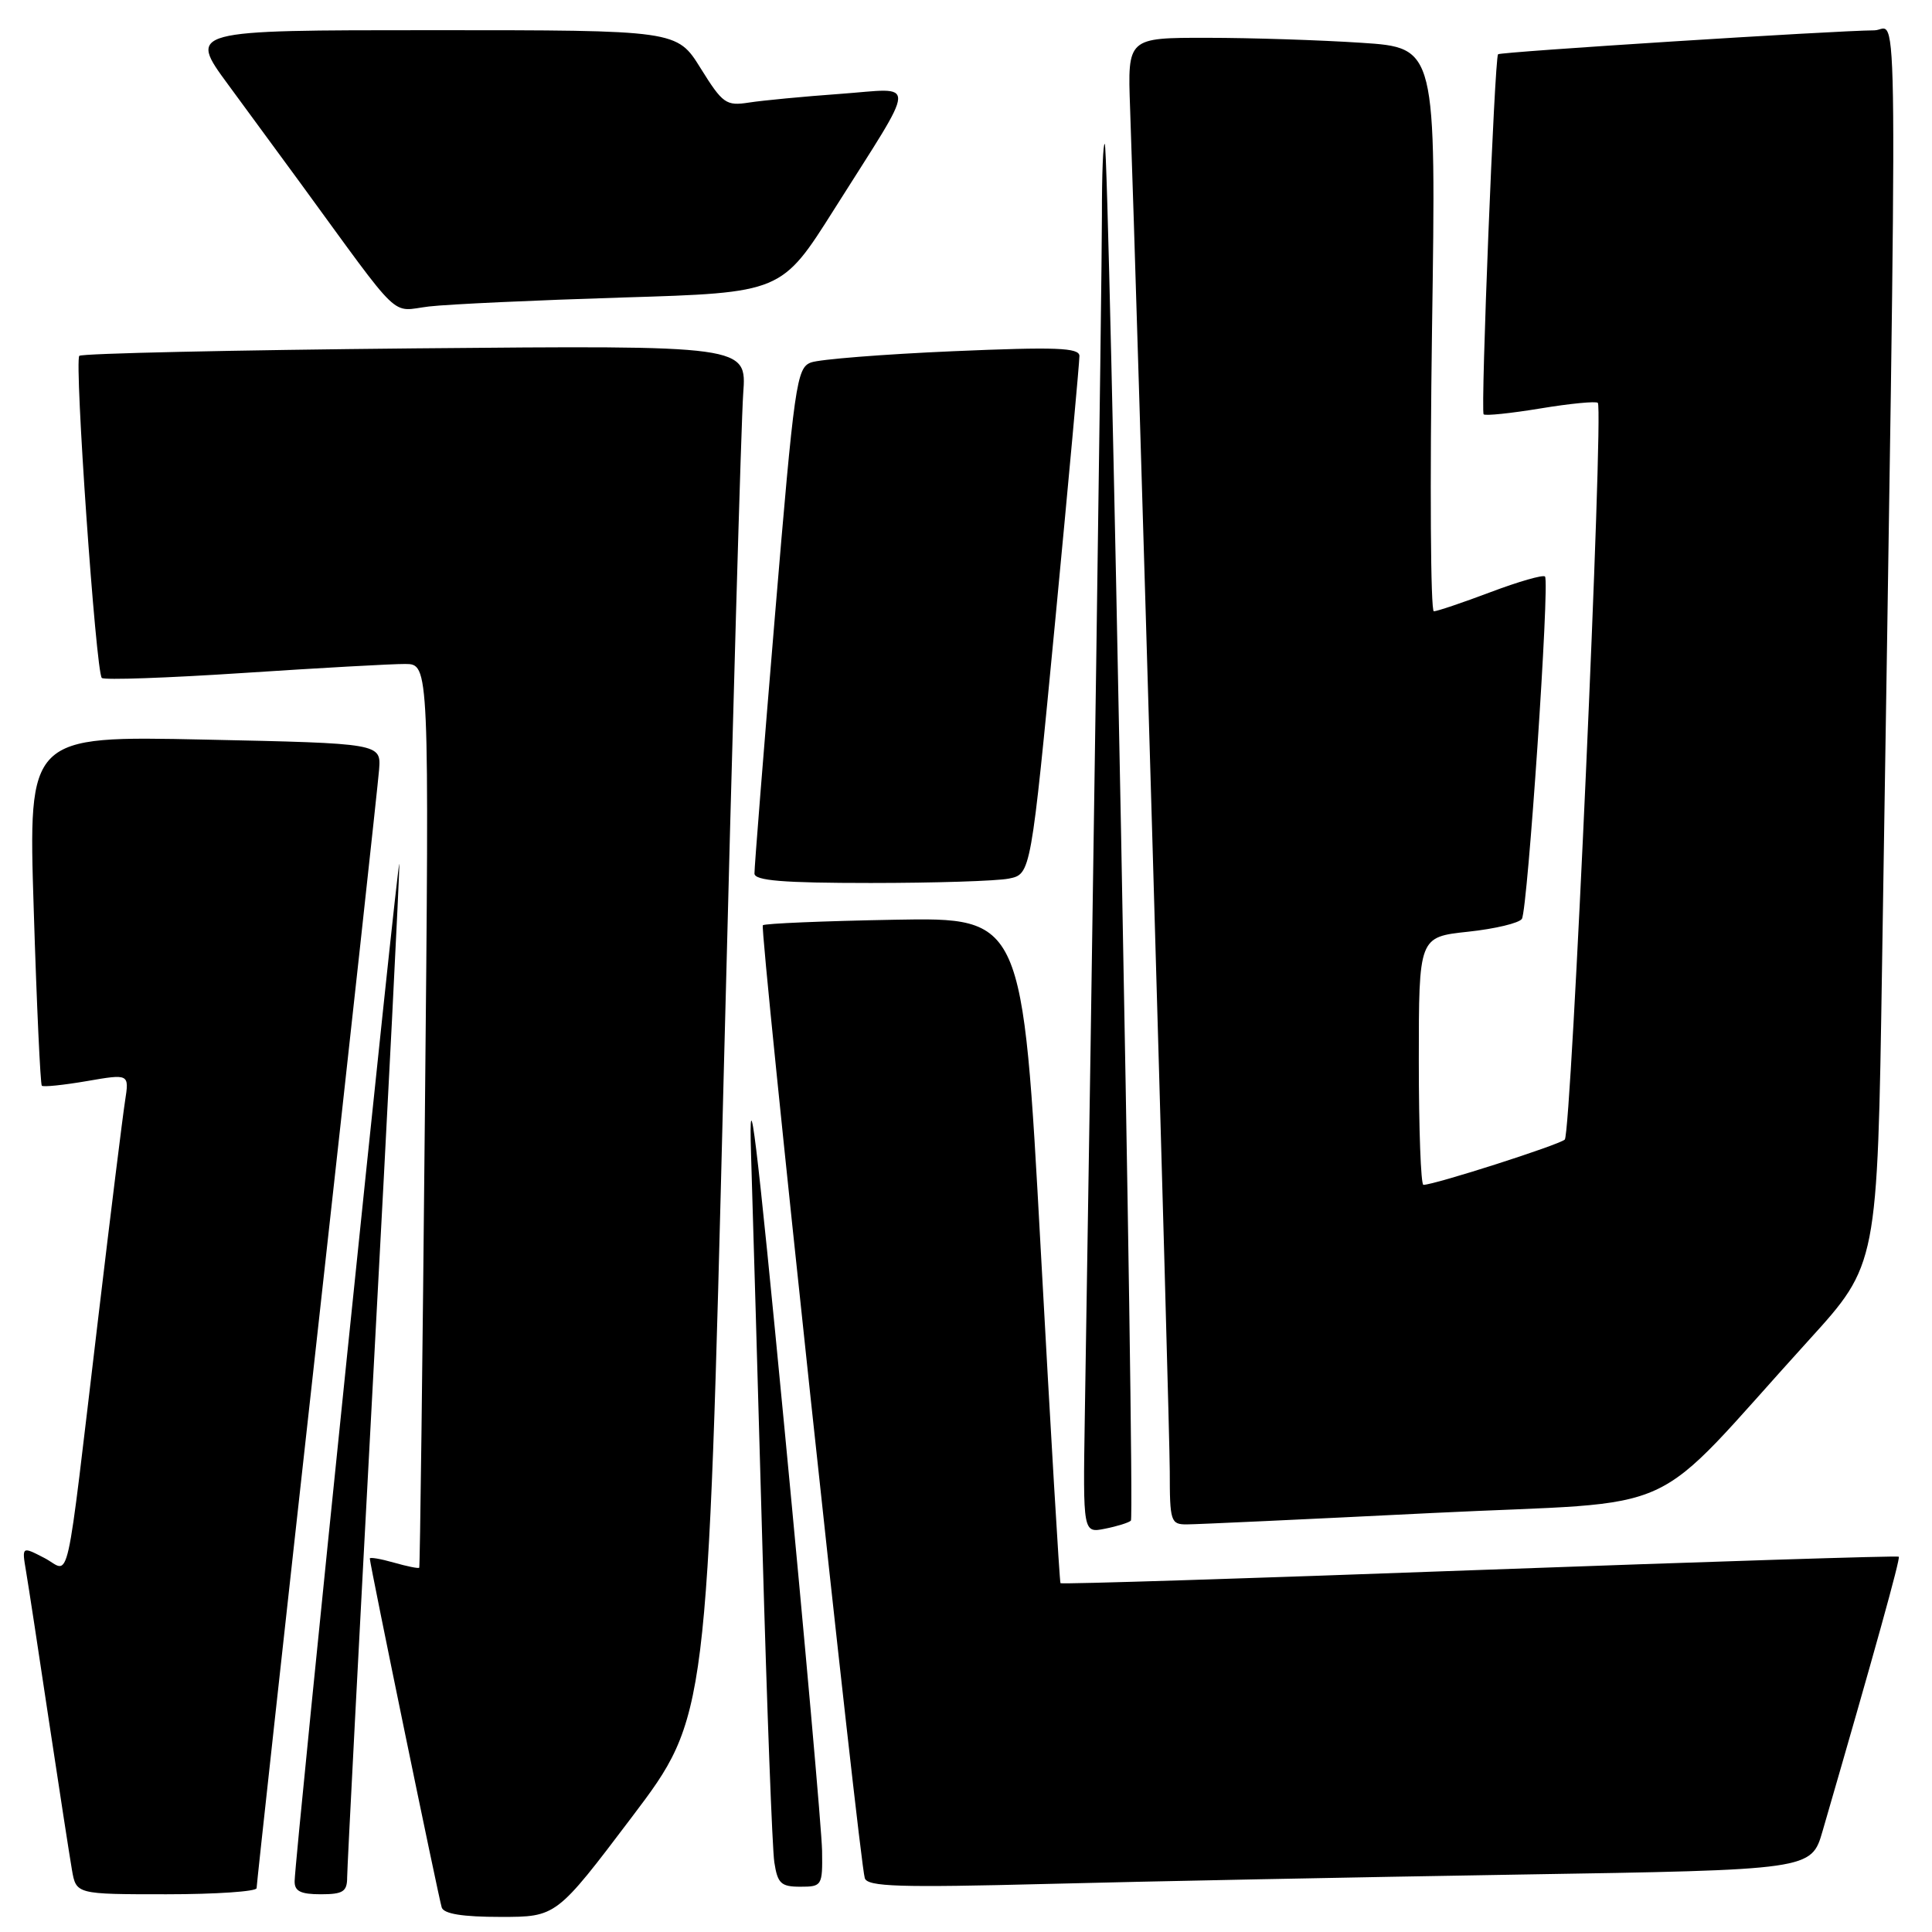 <?xml version="1.0" encoding="UTF-8" standalone="no"?>
<!DOCTYPE svg PUBLIC "-//W3C//DTD SVG 1.1//EN" "http://www.w3.org/Graphics/SVG/1.1/DTD/svg11.dtd" >
<svg xmlns="http://www.w3.org/2000/svg" xmlns:xlink="http://www.w3.org/1999/xlink" version="1.1" viewBox="0 0 256 256">
 <g >
 <path fill="currentColor"
d=" M 83.74 240.75 C 93.76 227.50 93.76 227.50 95.88 143.00 C 97.05 96.53 98.22 55.63 98.48 52.13 C 98.95 45.76 98.95 45.76 55.02 46.16 C 30.86 46.39 10.84 46.83 10.51 47.15 C 9.83 47.84 12.70 89.03 13.49 89.83 C 13.79 90.13 22.24 89.83 32.27 89.17 C 42.30 88.51 51.93 87.97 53.69 87.98 C 56.88 88.00 56.88 88.00 56.30 147.75 C 55.99 180.61 55.65 207.60 55.55 207.73 C 55.45 207.86 53.93 207.55 52.18 207.05 C 50.43 206.55 49.00 206.31 49.00 206.51 C 49.00 207.23 58.13 251.51 58.53 252.75 C 58.81 253.60 61.30 254.00 66.33 254.00 C 73.72 254.00 73.72 254.00 83.74 240.75 Z  M 34.00 250.19 C 34.00 249.74 37.59 217.00 41.98 177.44 C 46.37 137.87 50.08 103.92 50.23 102.00 C 50.50 98.50 50.50 98.50 27.12 98.00 C 3.74 97.50 3.74 97.50 4.47 120.50 C 4.86 133.15 5.35 143.66 5.54 143.86 C 5.73 144.06 8.41 143.78 11.51 143.25 C 17.13 142.28 17.13 142.28 16.57 145.89 C 16.26 147.88 14.66 160.75 13.03 174.50 C 8.55 212.12 9.41 208.26 5.88 206.44 C 2.89 204.89 2.89 204.89 3.45 208.20 C 3.76 210.01 5.12 218.93 6.48 228.00 C 7.85 237.07 9.22 245.96 9.53 247.75 C 10.09 251.00 10.09 251.00 22.05 251.00 C 28.62 251.00 34.00 250.63 34.00 250.19 Z  M 46.00 248.75 C 46.00 247.51 47.58 217.25 49.50 181.50 C 51.43 145.75 52.96 115.60 52.91 114.50 C 52.81 112.58 39.12 245.67 39.04 249.25 C 39.01 250.59 39.82 251.00 42.50 251.00 C 45.46 251.00 46.00 250.65 46.00 248.75 Z  M 108.93 245.25 C 108.89 242.64 106.66 217.55 103.97 189.50 C 100.22 150.34 99.18 141.87 99.52 153.00 C 99.77 160.97 100.45 184.60 101.04 205.50 C 101.63 226.40 102.33 244.96 102.60 246.75 C 103.03 249.57 103.48 250.00 106.05 250.00 C 108.91 250.00 109.00 249.86 108.93 245.25 Z  M 201.26 248.39 C 240.01 247.77 240.01 247.77 241.50 242.63 C 248.42 218.79 251.83 206.50 251.60 206.27 C 251.45 206.12 226.45 206.92 196.03 208.03 C 165.62 209.15 140.64 209.94 140.52 209.78 C 140.40 209.63 139.22 189.71 137.90 165.53 C 135.50 121.56 135.50 121.56 118.50 121.87 C 109.15 122.04 101.31 122.37 101.08 122.60 C 100.63 123.03 113.85 246.56 114.59 248.87 C 114.95 250.00 119.18 250.13 138.76 249.63 C 151.82 249.29 179.94 248.74 201.26 248.39 Z  M 149.85 201.49 C 150.41 200.92 146.97 19.72 146.39 19.08 C 146.17 18.85 146.00 23.13 146.01 28.58 C 146.01 36.80 144.73 126.97 143.74 187.83 C 143.50 203.15 143.50 203.15 146.43 202.56 C 148.04 202.24 149.58 201.76 149.85 201.49 Z  M 189.81 200.48 C 224.07 198.79 217.75 201.70 239.71 177.54 C 248.77 167.57 248.77 167.57 249.38 128.04 C 251.47 -7.25 251.56 4.00 248.37 4.02 C 243.17 4.05 198.80 6.87 198.50 7.19 C 198.04 7.68 196.17 54.45 196.59 54.90 C 196.80 55.12 200.18 54.77 204.12 54.12 C 208.05 53.47 211.47 53.14 211.72 53.38 C 212.51 54.18 208.21 150.19 207.34 151.00 C 206.58 151.71 190.06 157.00 188.61 157.00 C 188.27 157.00 188.00 149.61 188.00 140.58 C 188.00 124.16 188.00 124.16 194.51 123.46 C 198.10 123.08 201.31 122.31 201.66 121.75 C 202.43 120.49 205.37 77.03 204.72 76.39 C 204.46 76.13 201.22 77.06 197.51 78.46 C 193.80 79.86 190.41 81.00 189.99 81.00 C 189.56 81.00 189.46 64.20 189.75 43.66 C 190.30 6.32 190.30 6.32 180.40 5.67 C 174.95 5.31 165.75 5.01 159.95 5.01 C 149.41 5.00 149.41 5.00 149.74 14.25 C 150.69 40.75 155.00 188.92 155.00 194.96 C 155.00 201.60 155.13 202.00 157.25 201.99 C 158.49 201.99 173.14 201.31 189.81 200.48 Z  M 133.67 116.42 C 136.60 115.83 136.60 115.83 139.83 82.17 C 141.60 63.65 143.04 47.90 143.03 47.16 C 143.00 46.07 139.93 45.95 126.25 46.54 C 117.04 46.94 108.58 47.61 107.46 48.03 C 105.55 48.74 105.26 50.80 102.68 81.64 C 101.17 99.72 99.95 115.06 99.97 115.75 C 99.99 116.69 103.76 117.00 115.38 117.00 C 123.83 117.00 132.07 116.74 133.67 116.42 Z  M 82.53 39.42 C 103.56 38.78 103.56 38.78 110.53 27.74 C 121.74 9.98 121.65 11.70 111.33 12.44 C 106.47 12.79 101.03 13.31 99.24 13.59 C 96.21 14.06 95.76 13.74 92.84 9.05 C 89.70 4.00 89.70 4.00 57.31 4.00 C 24.92 4.00 24.92 4.00 30.26 11.25 C 33.20 15.24 37.49 21.09 39.80 24.25 C 53.50 43.02 51.64 41.23 56.84 40.61 C 59.40 40.31 70.96 39.78 82.53 39.42 Z "/>
</g>
</svg>